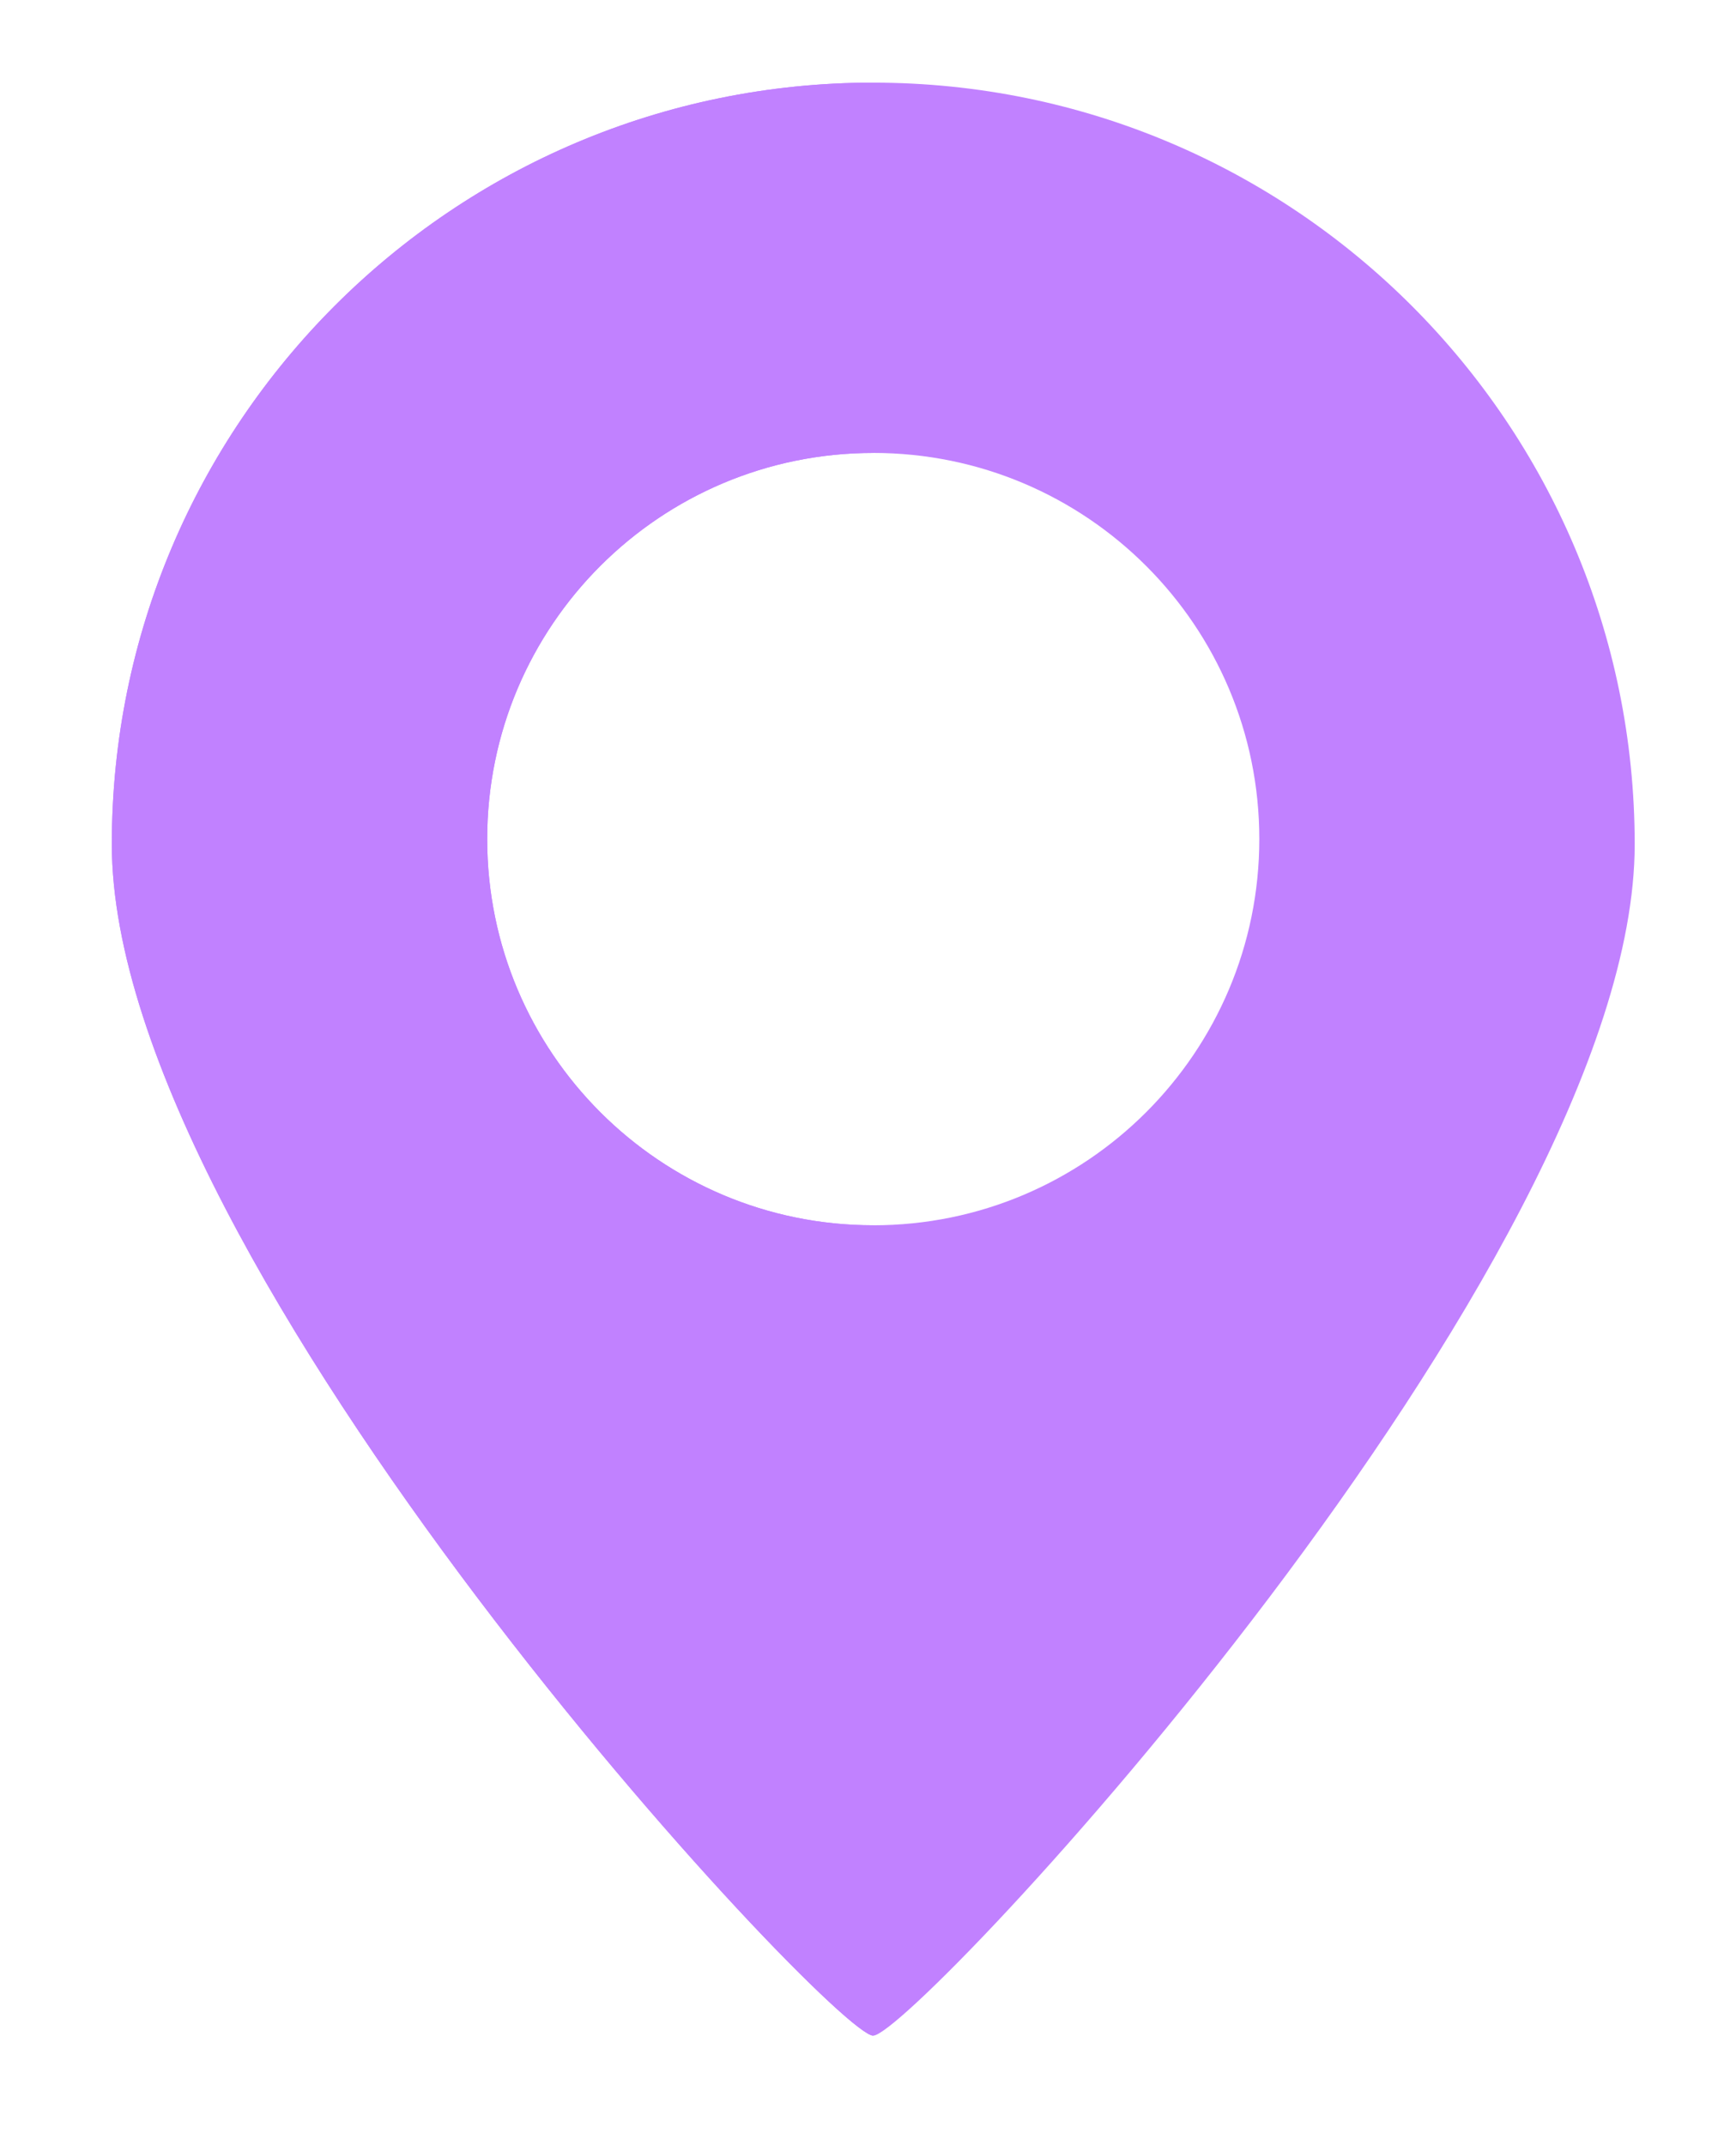 <svg width="17" height="21" viewBox="0 0 17 21" fill="none" xmlns="http://www.w3.org/2000/svg">
<g clip-path="url(#clip0_545_106)">
<path fill-rule="evenodd" clip-rule="evenodd" d="M8.551 19.928C8.946 19.928 16.008 12.383 16.008 8.265C16.008 4.147 12.669 0.809 8.551 0.809C4.433 0.809 1.095 4.147 1.095 8.265C1.095 12.383 8.156 19.928 8.551 19.928ZM8.551 11.995C10.639 11.995 12.332 10.302 12.332 8.214C12.332 6.126 10.639 4.434 8.551 4.434C6.463 4.434 4.771 6.126 4.771 8.214C4.771 10.302 6.463 11.995 8.551 11.995Z" fill="#C181FF"/>
<path fill-rule="evenodd" clip-rule="evenodd" d="M1.095 8.265C1.095 12.383 8.156 19.928 8.551 19.928V11.995C6.463 11.994 4.771 10.302 4.771 8.214C4.771 6.126 6.463 4.434 8.551 4.434V0.809C4.433 0.809 1.095 4.147 1.095 8.265Z" fill="#C181FF"/>
</g>
<defs>
<clipPath id="clip0_545_106">
<rect width="16" height="20" fill="white" transform="translate(0.989 0.613)"/>
</clipPath>
</defs>
</svg>
